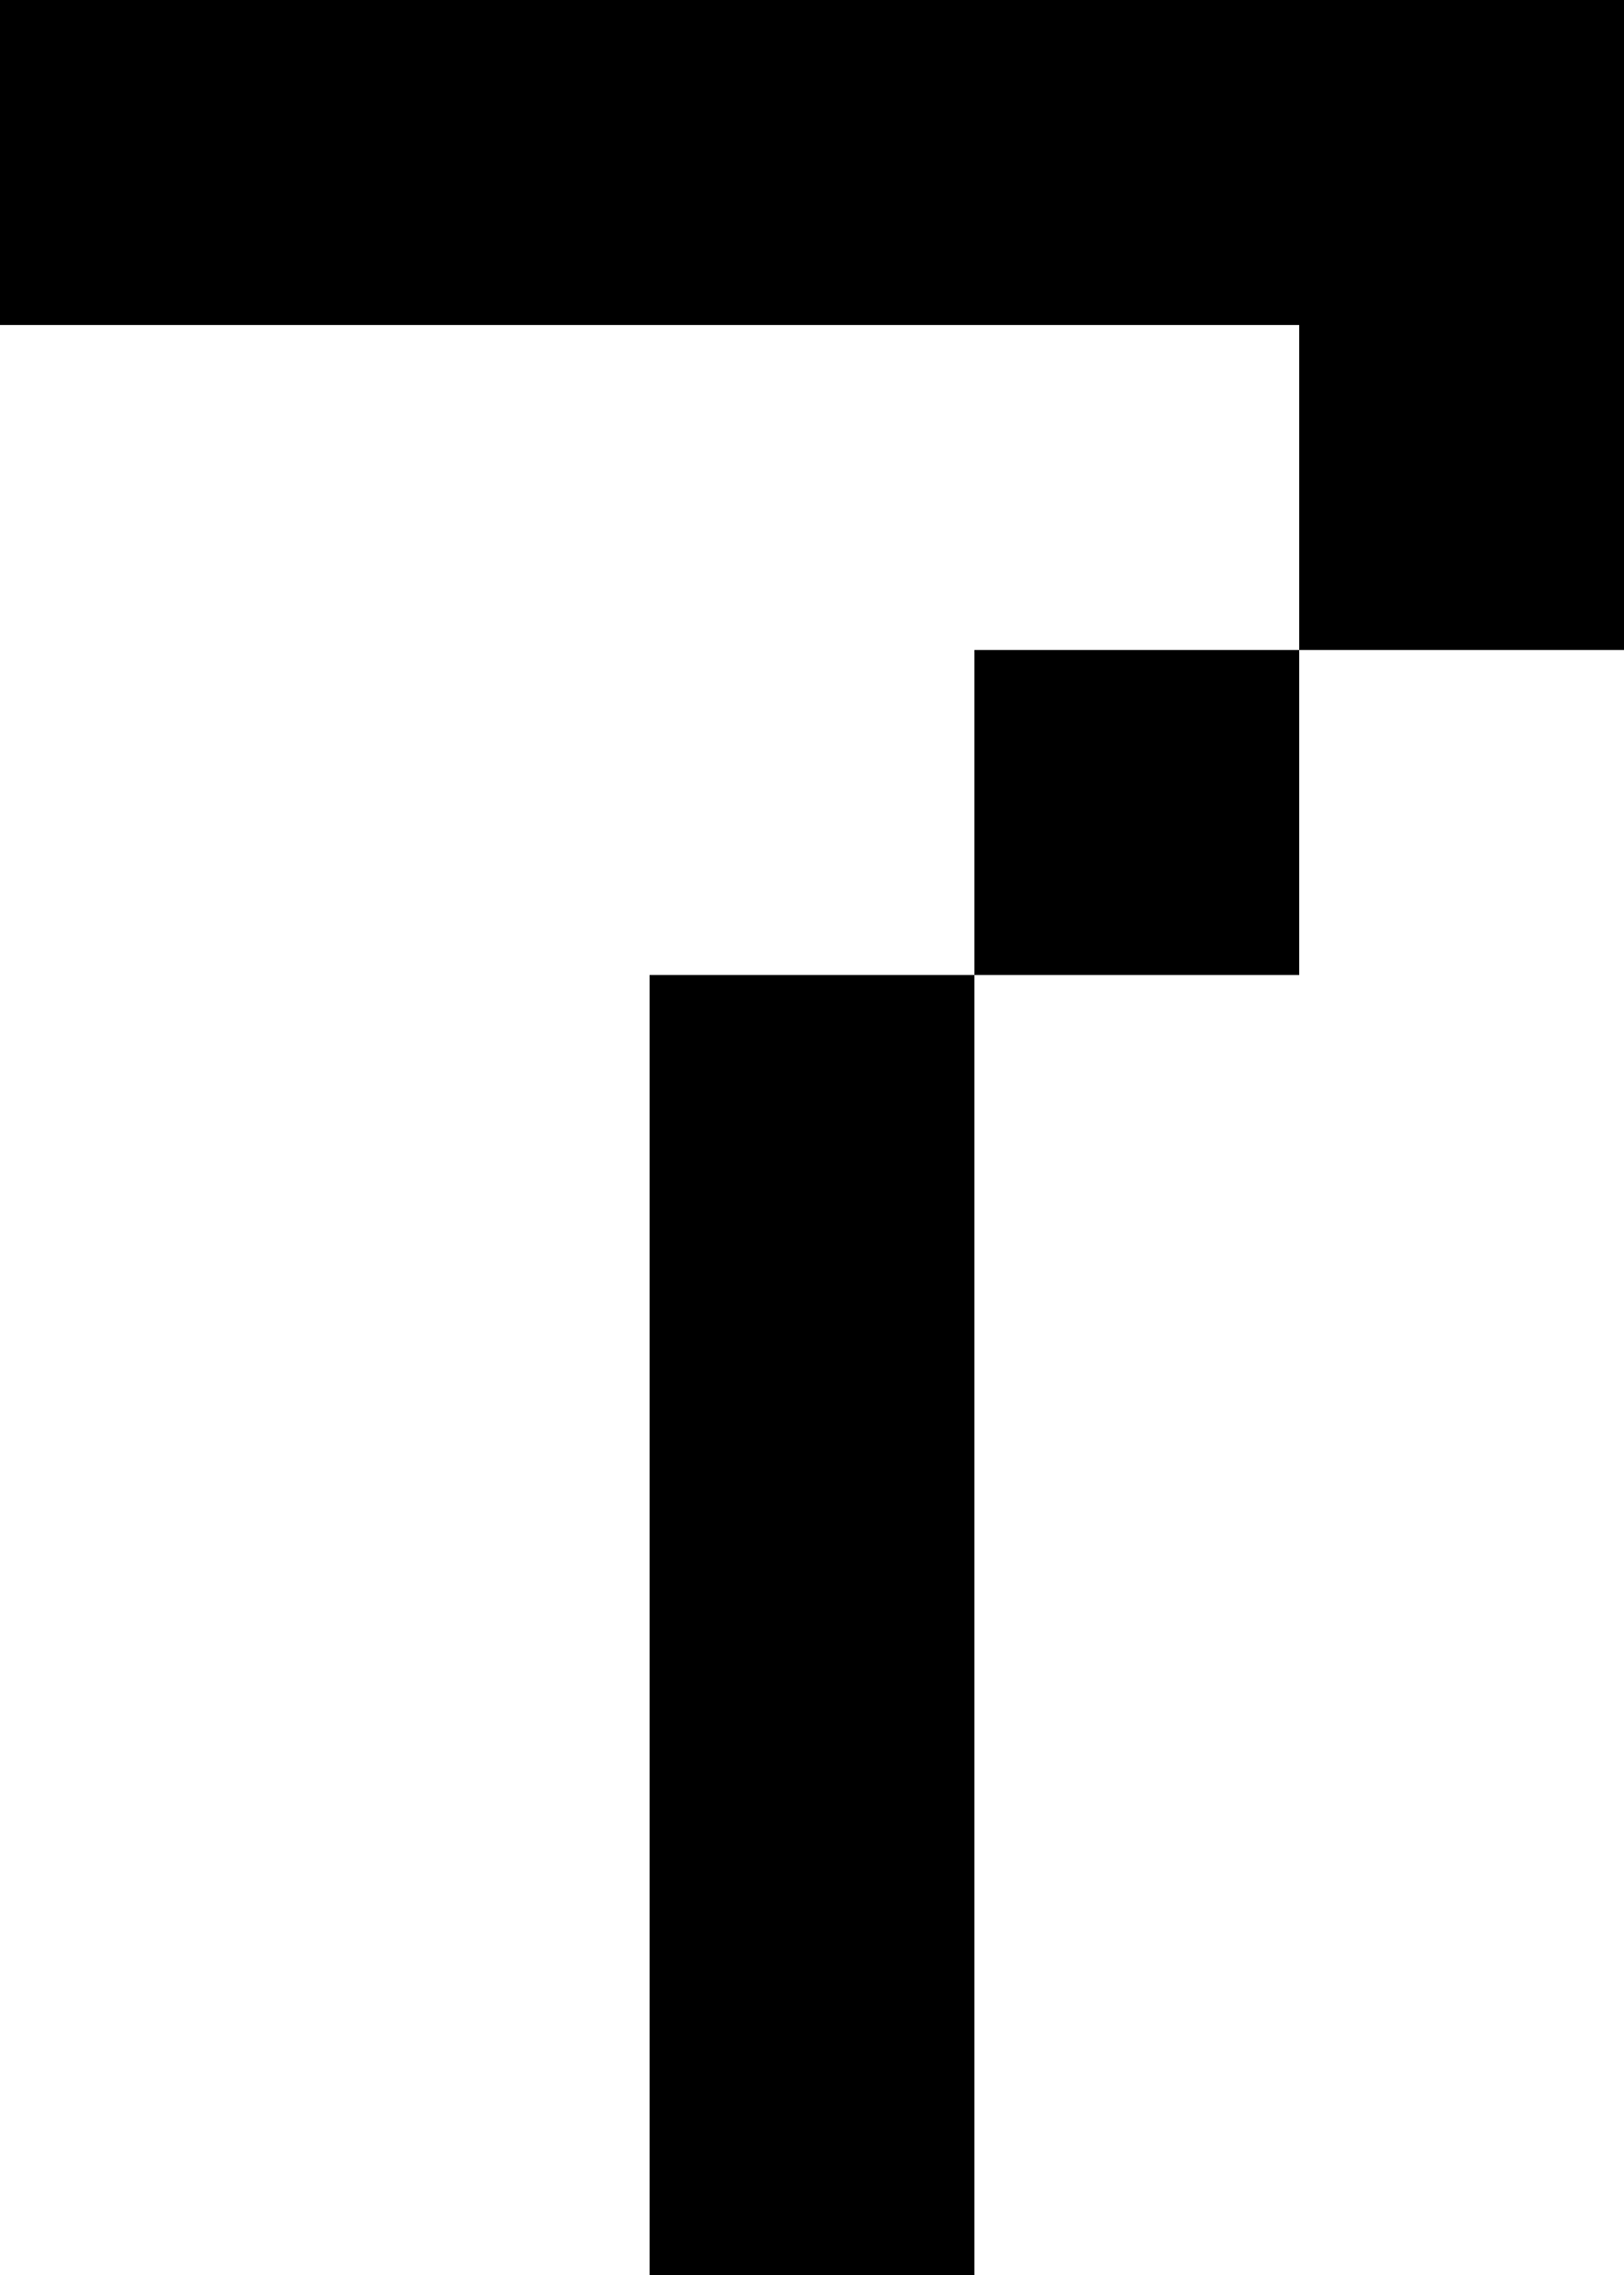 <?xml version="1.0" encoding="UTF-8" standalone="no"?>
<svg
   width="480"
   height="672"
   viewBox="0 0 480 672"
   version="1.1"
   id="svg26"
   xmlns="http://www.w3.org/2000/svg"
   xmlns:svg="http://www.w3.org/2000/svg">
  <defs
     id="defs2" />
  <path
     id="rect4"
     d="M 0 0 L 0 96 L 96 96 L 192 96 L 288 96 L 384 96 L 384 192 L 480 192 L 480 96 L 480 0 L 384 0 L 288 0 L 192 0 L 96 0 L 0 0 z M 384 192 L 288 192 L 288 288 L 384 288 L 384 192 z M 288 288 L 192 288 L 192 384 L 192 480 L 192 576 L 192 672 L 288 672 L 288 576 L 288 480 L 288 384 L 288 288 z " />
</svg>
